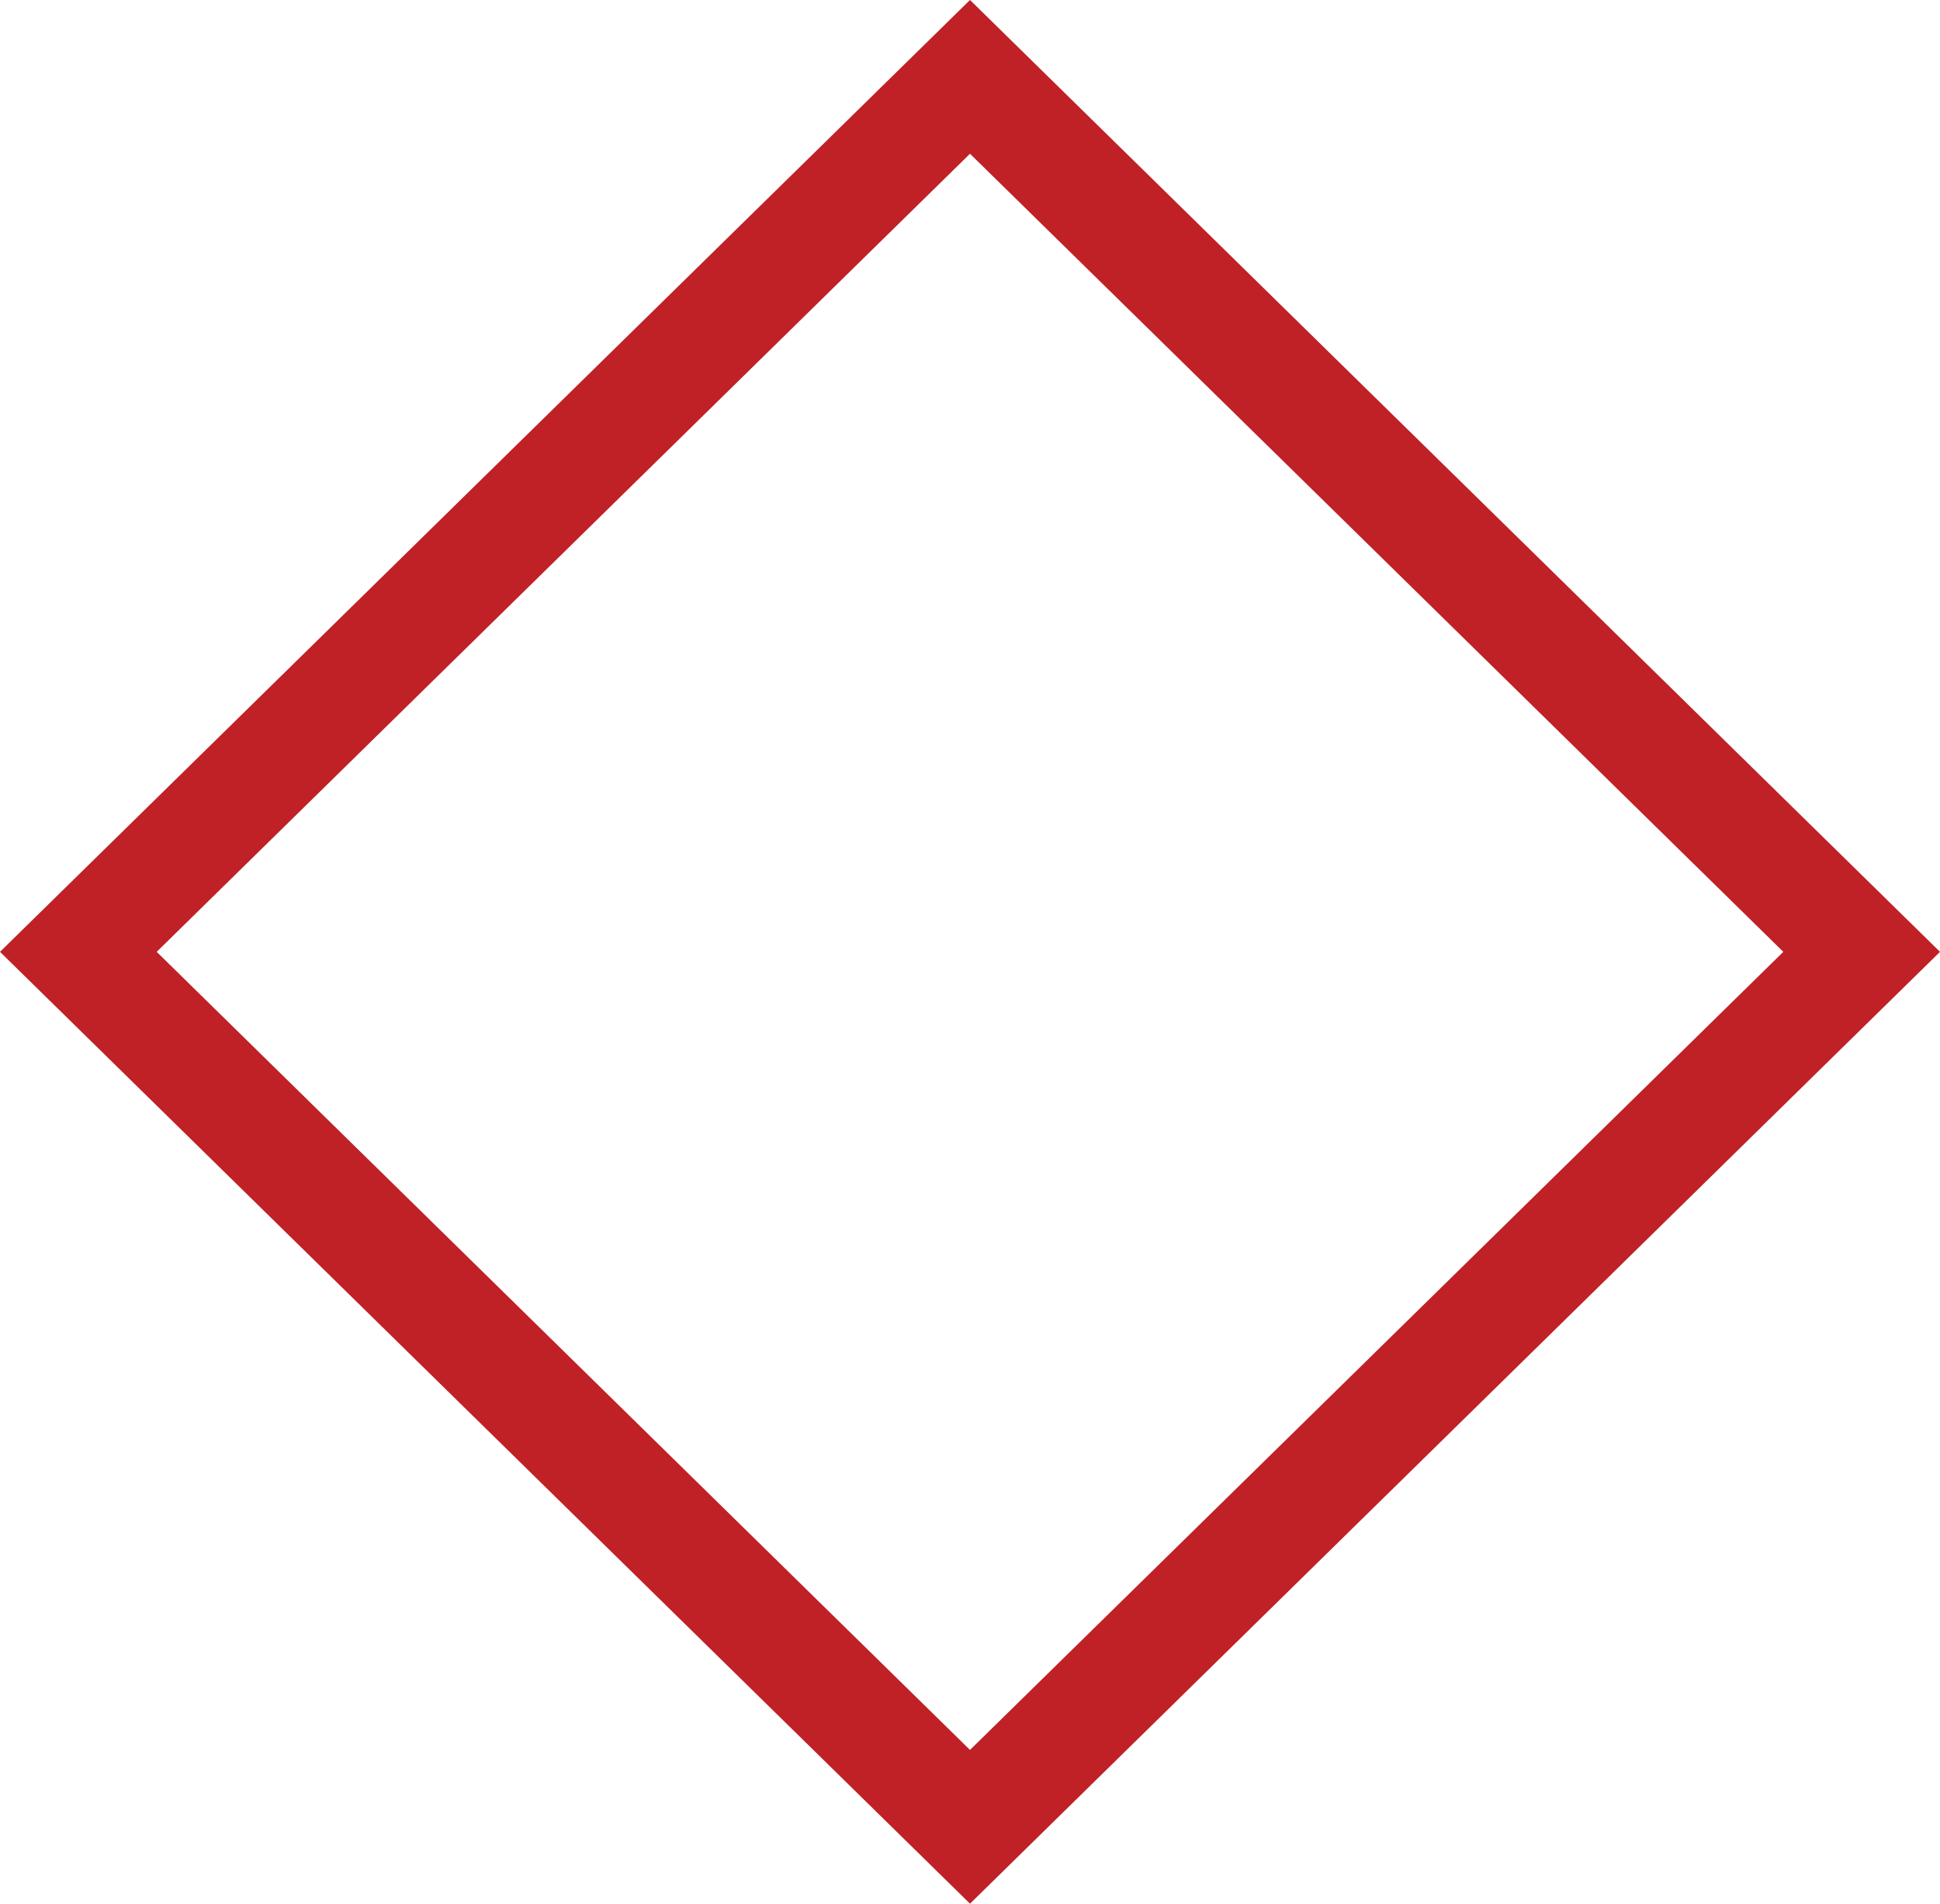 <?xml version="1.0" encoding="utf-8"?>
<!-- Generator: Adobe Illustrator 18.1.0, SVG Export Plug-In . SVG Version: 6.00 Build 0)  -->
<svg version="1.1" id="Layer_1" xmlns="http://www.w3.org/2000/svg" xmlns:xlink="http://www.w3.org/1999/xlink" x="0px" y="0px"
	 viewBox="0 0 53.038 52.032" enable-background="new 0 0 53.038 52.032" xml:space="preserve">
<polygon fill="none" stroke="#BF2126" stroke-width="3" stroke-miterlimit="10" points="2.142,26.016 26.519,2.101 50.896,26.016 
	26.519,49.931 "/>
</svg>
